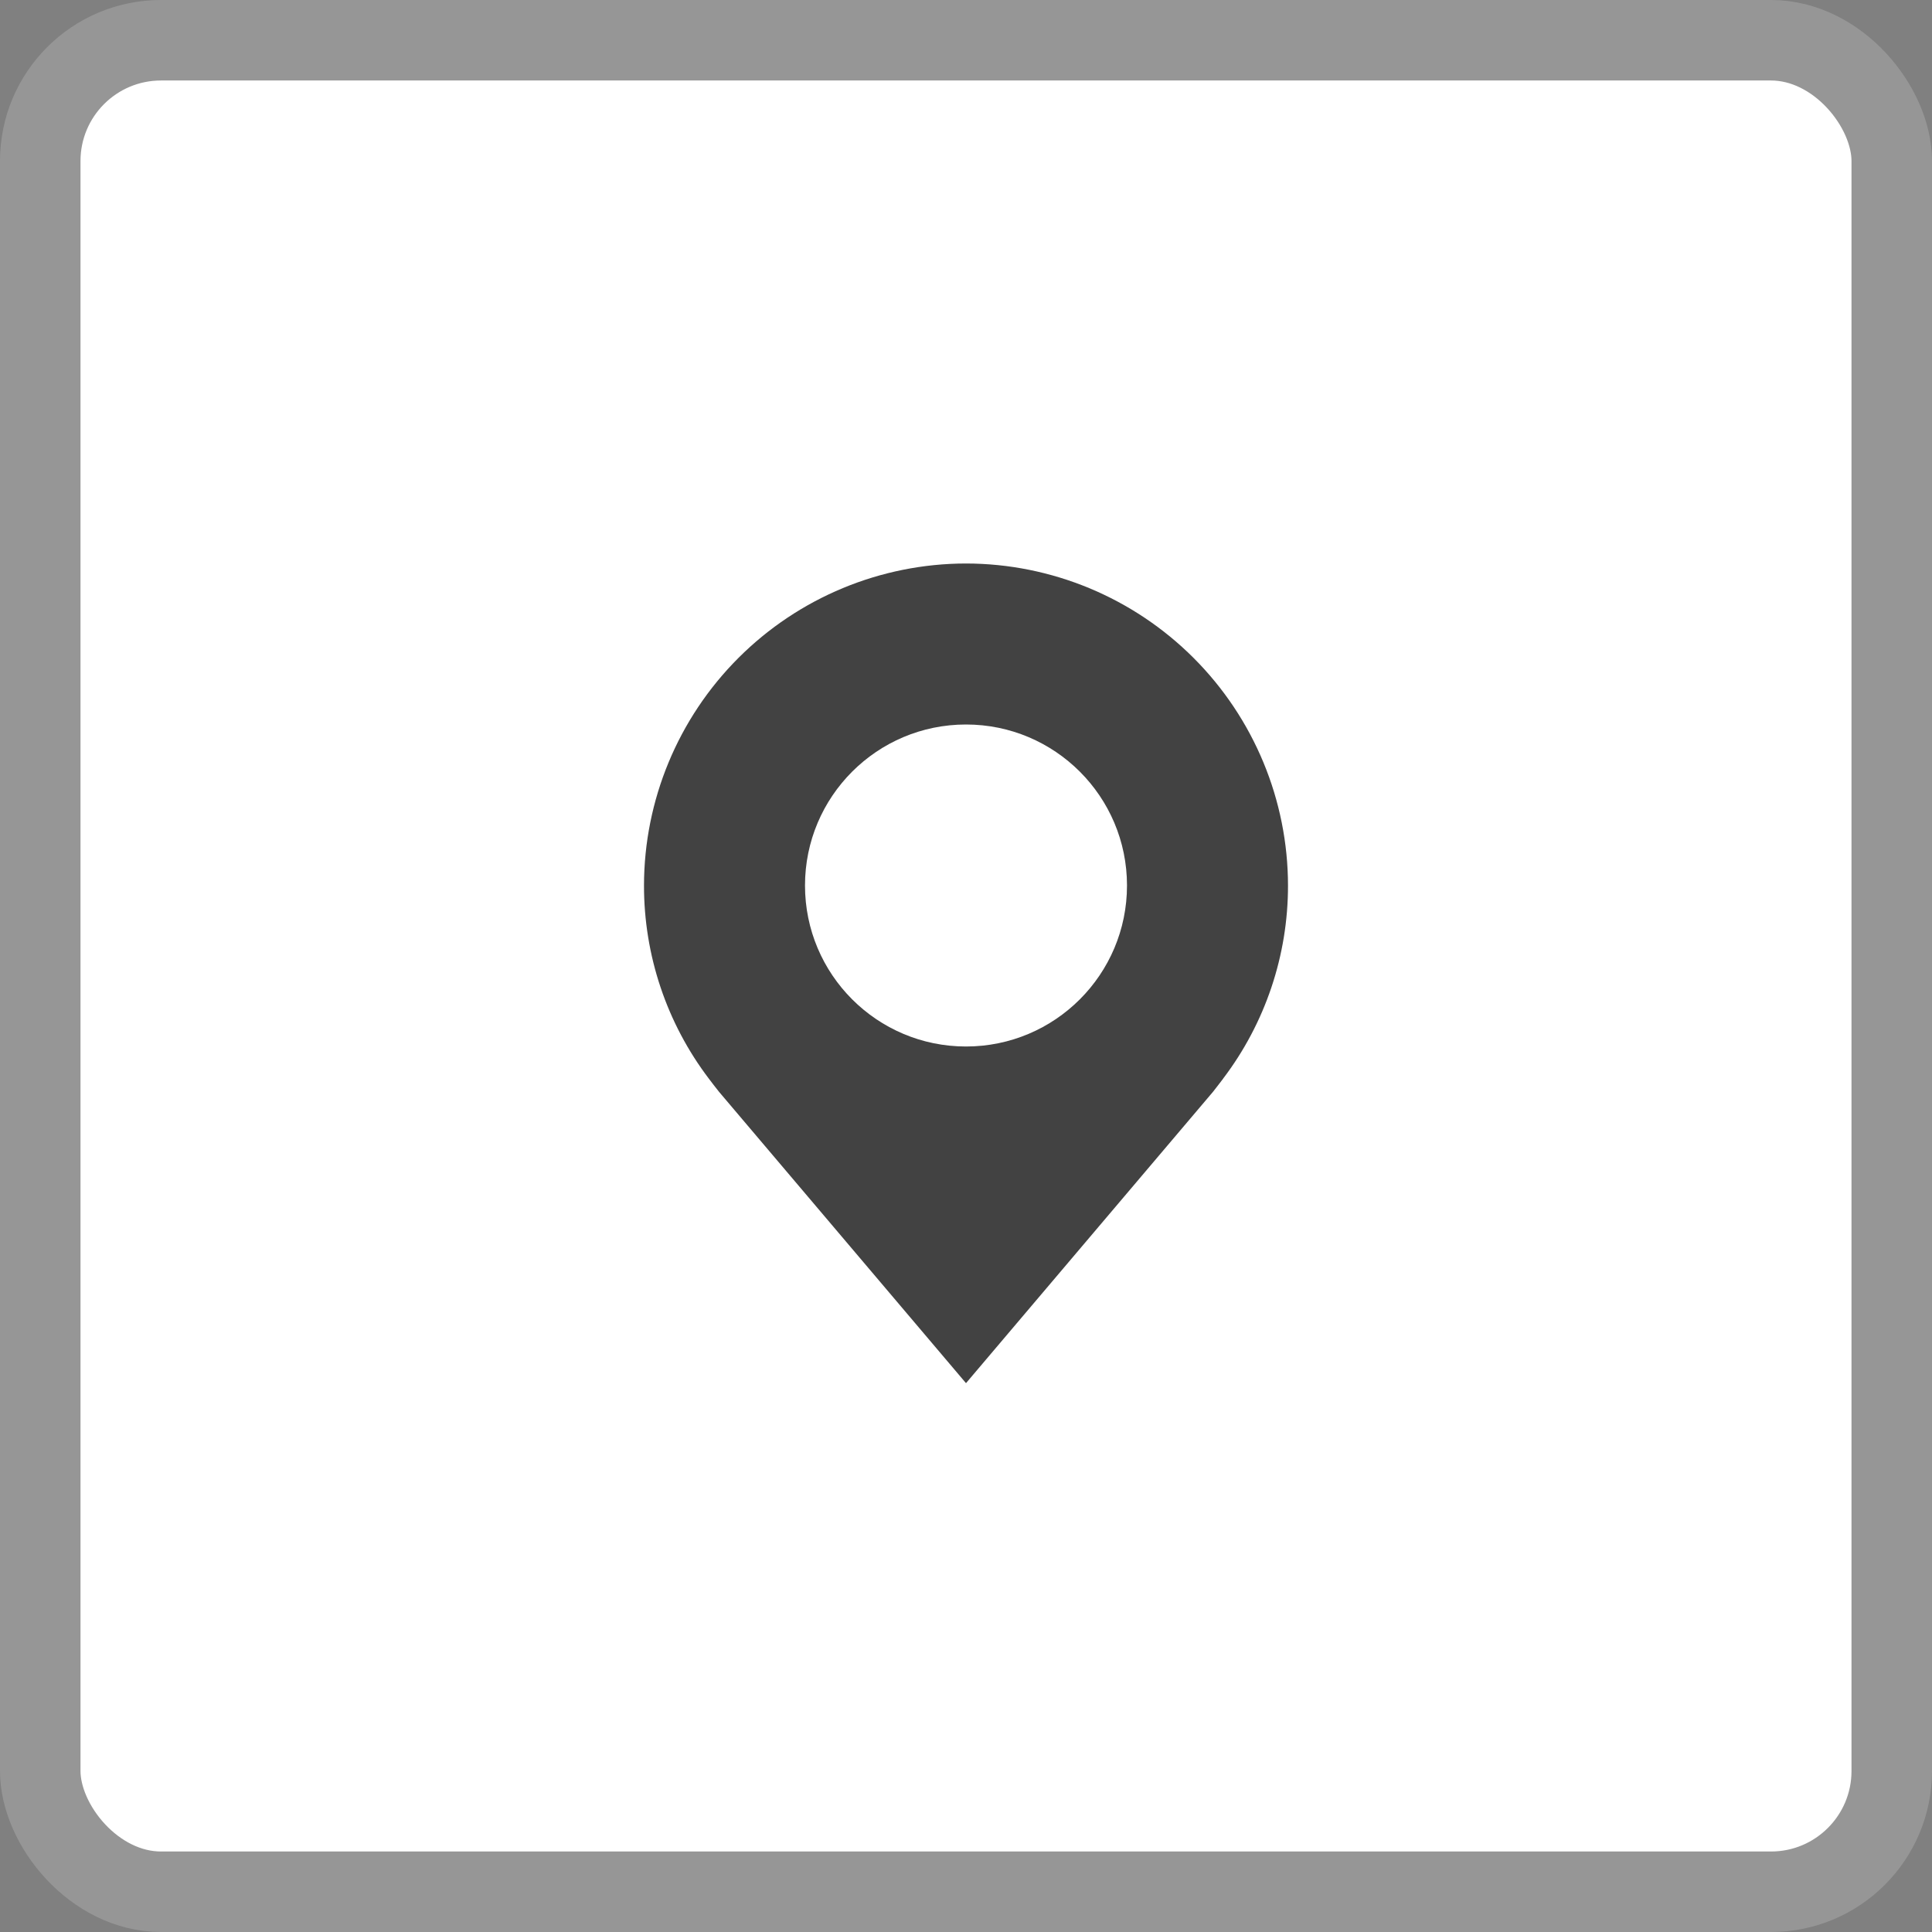 <svg width="24" height="24" viewBox="0 0 24 24" fill="none" xmlns="http://www.w3.org/2000/svg">
<rect x="0" y="0" width="24" height="24" fill="#808080" stroke="none"/>
<rect x="0.5" y="0.5" width="23" height="23" rx="1.5" fill="white"/>
<rect x="0.5" y="0.5" width="23" height="23" rx="1.5" stroke="#969696"/>
<path d="M12 7C10.94 7.001 9.923 7.423 9.173 8.173C8.423 8.923 8.001 9.94 8 11C7.999 11.867 8.282 12.71 8.806 13.4C8.806 13.4 8.915 13.544 8.933 13.564L12 17.182L15.069 13.562C15.085 13.543 15.194 13.4 15.194 13.4L15.194 13.399C15.718 12.709 16.001 11.866 16 11C15.999 9.94 15.577 8.923 14.827 8.173C14.077 7.423 13.06 7.001 12 7ZM12 12.454C11.712 12.454 11.431 12.369 11.192 12.209C10.953 12.05 10.766 11.822 10.656 11.557C10.546 11.291 10.517 10.998 10.573 10.716C10.63 10.434 10.768 10.175 10.972 9.971C11.175 9.768 11.434 9.63 11.716 9.573C11.998 9.517 12.291 9.546 12.557 9.656C12.822 9.766 13.05 9.953 13.209 10.192C13.369 10.431 13.454 10.712 13.454 11C13.454 11.386 13.301 11.755 13.028 12.028C12.755 12.301 12.386 12.454 12 12.454Z" fill="#424242"/>
<circle cx="12" cy="11" r="2" fill="white"/>
</svg>
